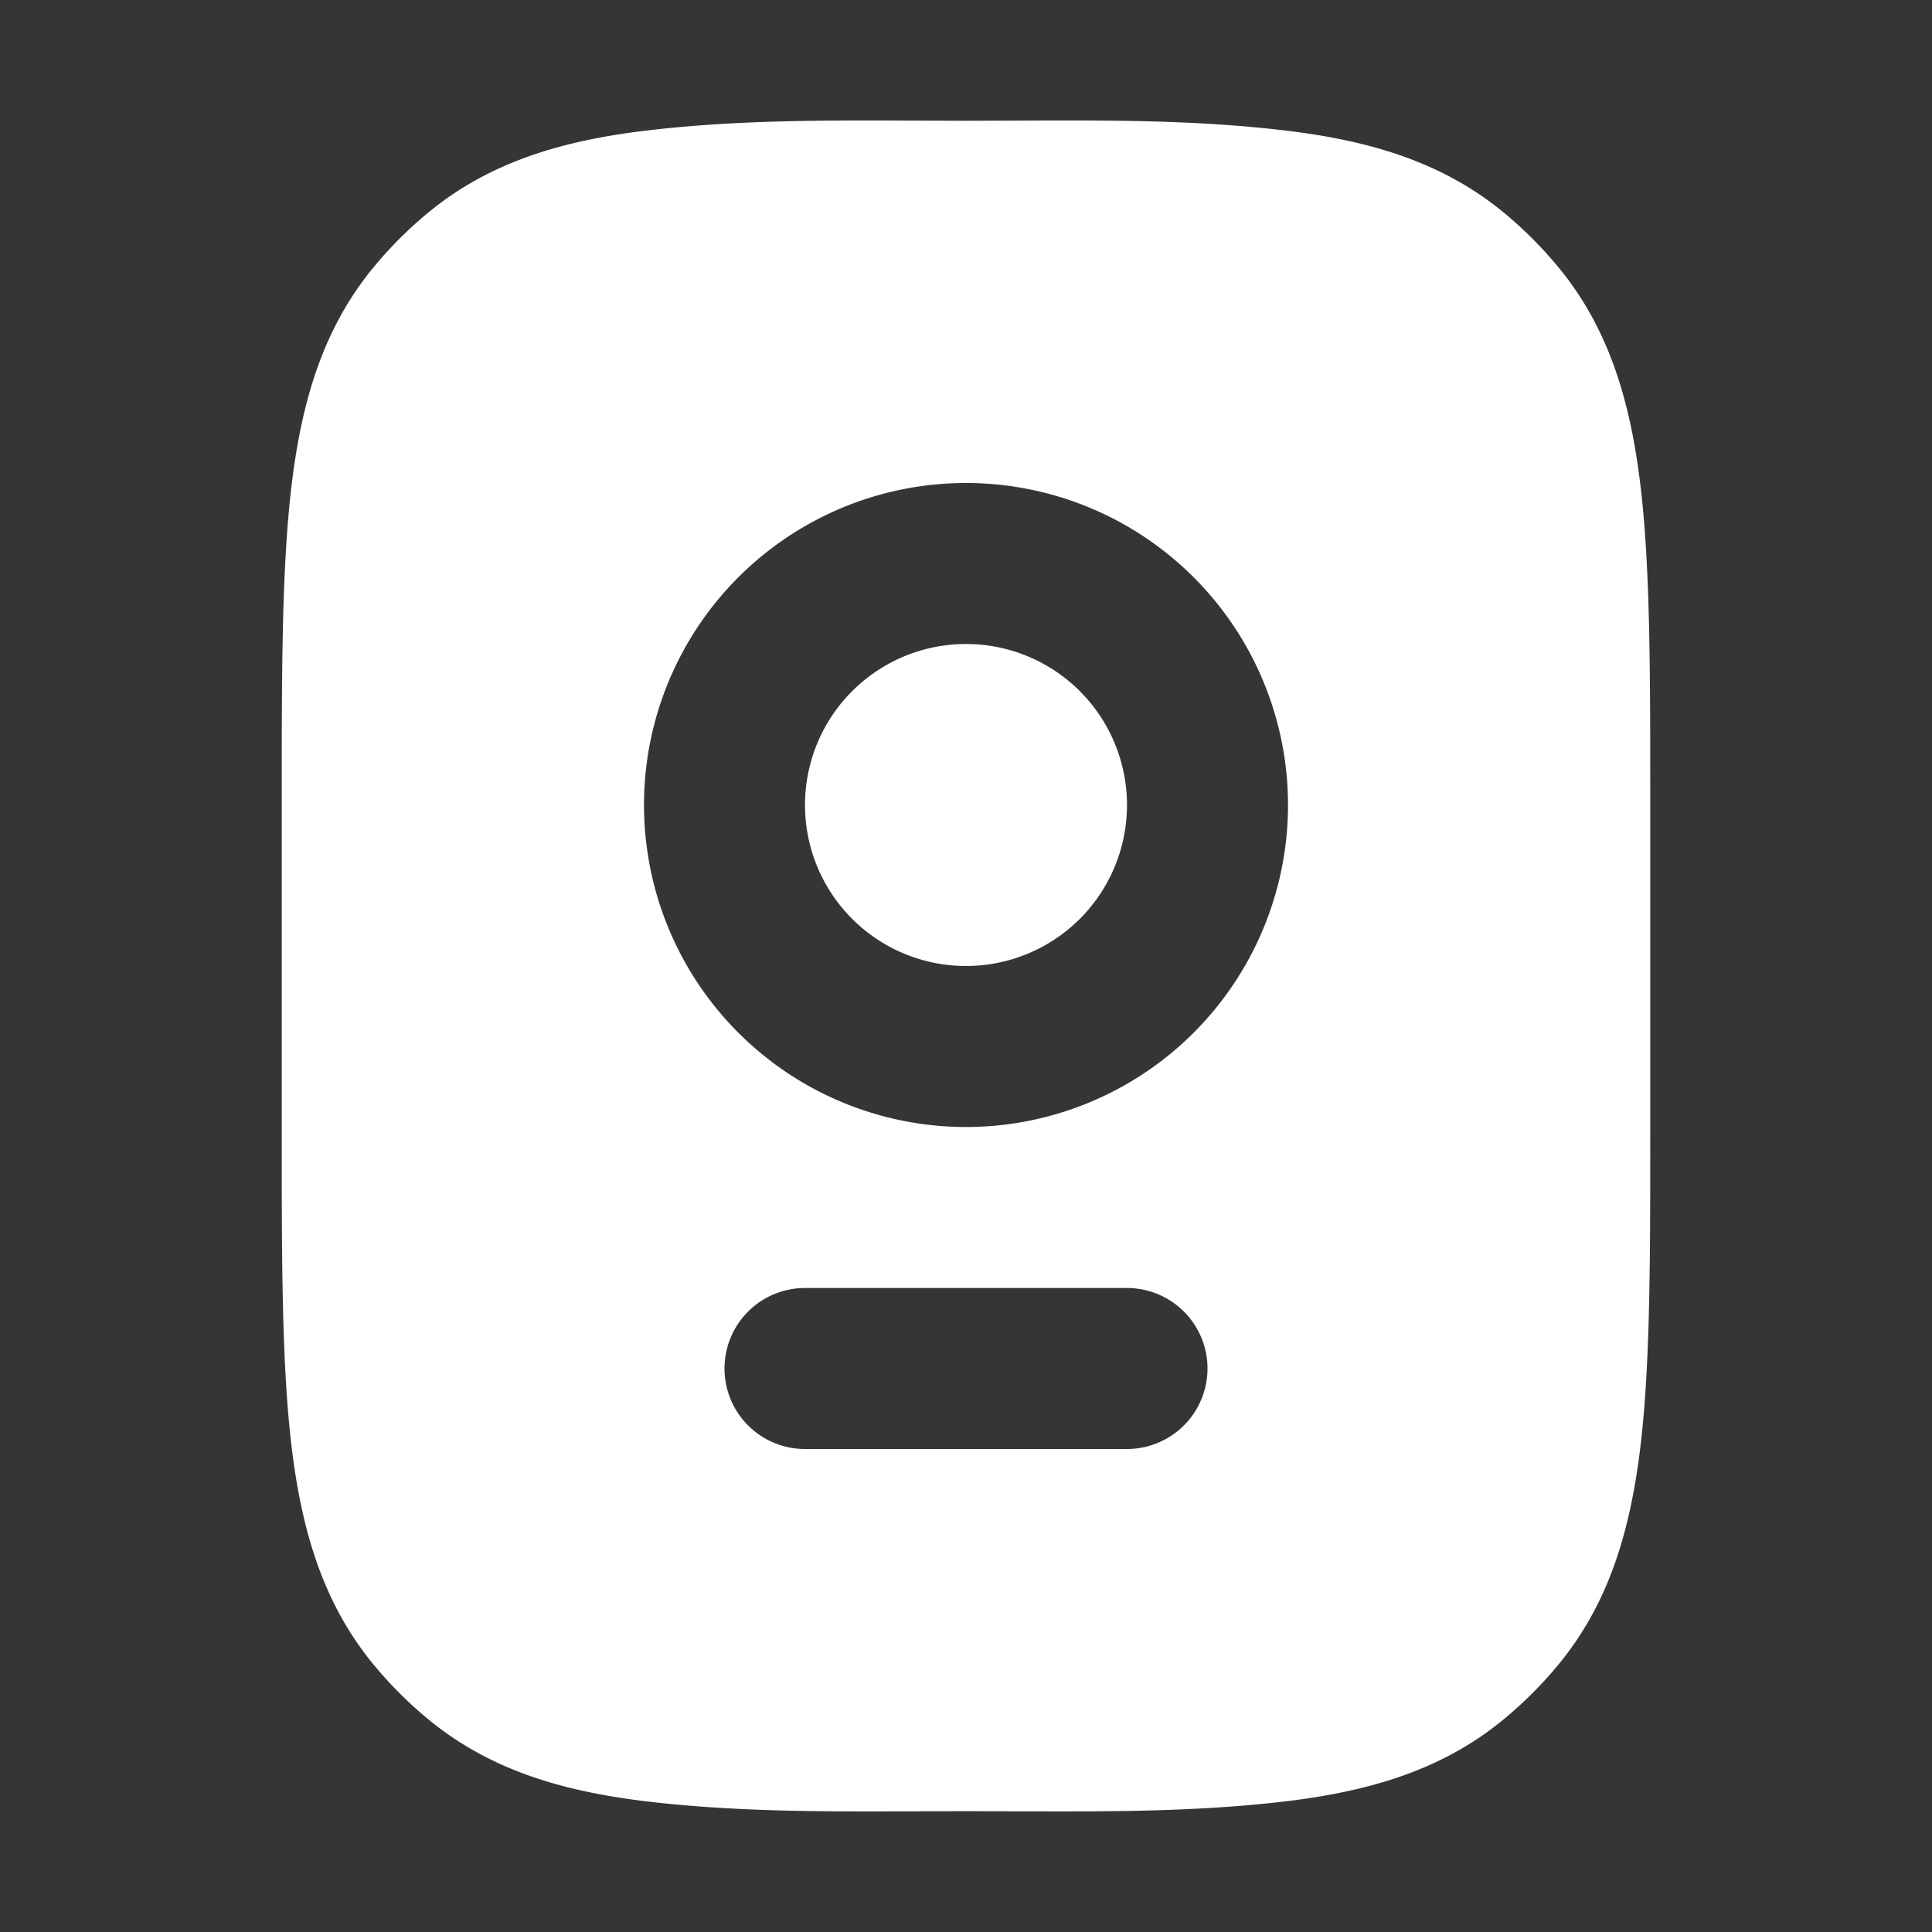<svg xmlns="http://www.w3.org/2000/svg" width="24" height="24" fill="none"><rect width="100%" height="100%" fill="#333333" stroke="none"/><path fill="#fff" fill-opacity=".01" d="M24 0v24H0V0z"/><path fill="#FFFFFF" fill-rule="evenodd" d="m12 1.5.606-.002c1.116-.005 2.24-.01 3.348.122 1.055.124 1.957.39 2.718 1.014.253.208.485.44.693.693.625.761.89 1.664 1.015 2.718.12 1.02.12 2.301.12 3.89v4.128c0 1.59 0 2.871-.12 3.89-.125 1.055-.39 1.957-1.015 2.718-.208.253-.44.486-.693.693-.76.625-1.663.89-2.718 1.015-1.108.13-2.232.126-3.348.122h-.001L12 22.499l-.605.002c-1.117.004-2.241.009-3.35-.122-1.054-.125-1.956-.39-2.717-1.015a5 5 0 0 1-.693-.693c-.624-.76-.89-1.663-1.015-2.718-.12-1.019-.12-2.3-.12-3.89V9.936c0-1.59 0-2.872.12-3.89.125-1.055.39-1.958 1.015-2.719a5 5 0 0 1 .693-.693c.76-.624 1.663-.89 2.718-1.014 1.108-.131 2.232-.127 3.348-.122zM9 17a1 1 0 0 1 1-1h4a1 1 0 1 1 0 2h-4a1 1 0 0 1-1-1m1-7a2 2 0 1 1 4 0 2 2 0 0 1-4 0m2-4a4 4 0 1 0 0 8 4 4 0 0 0 0-8" clip-rule="evenodd"/></svg>